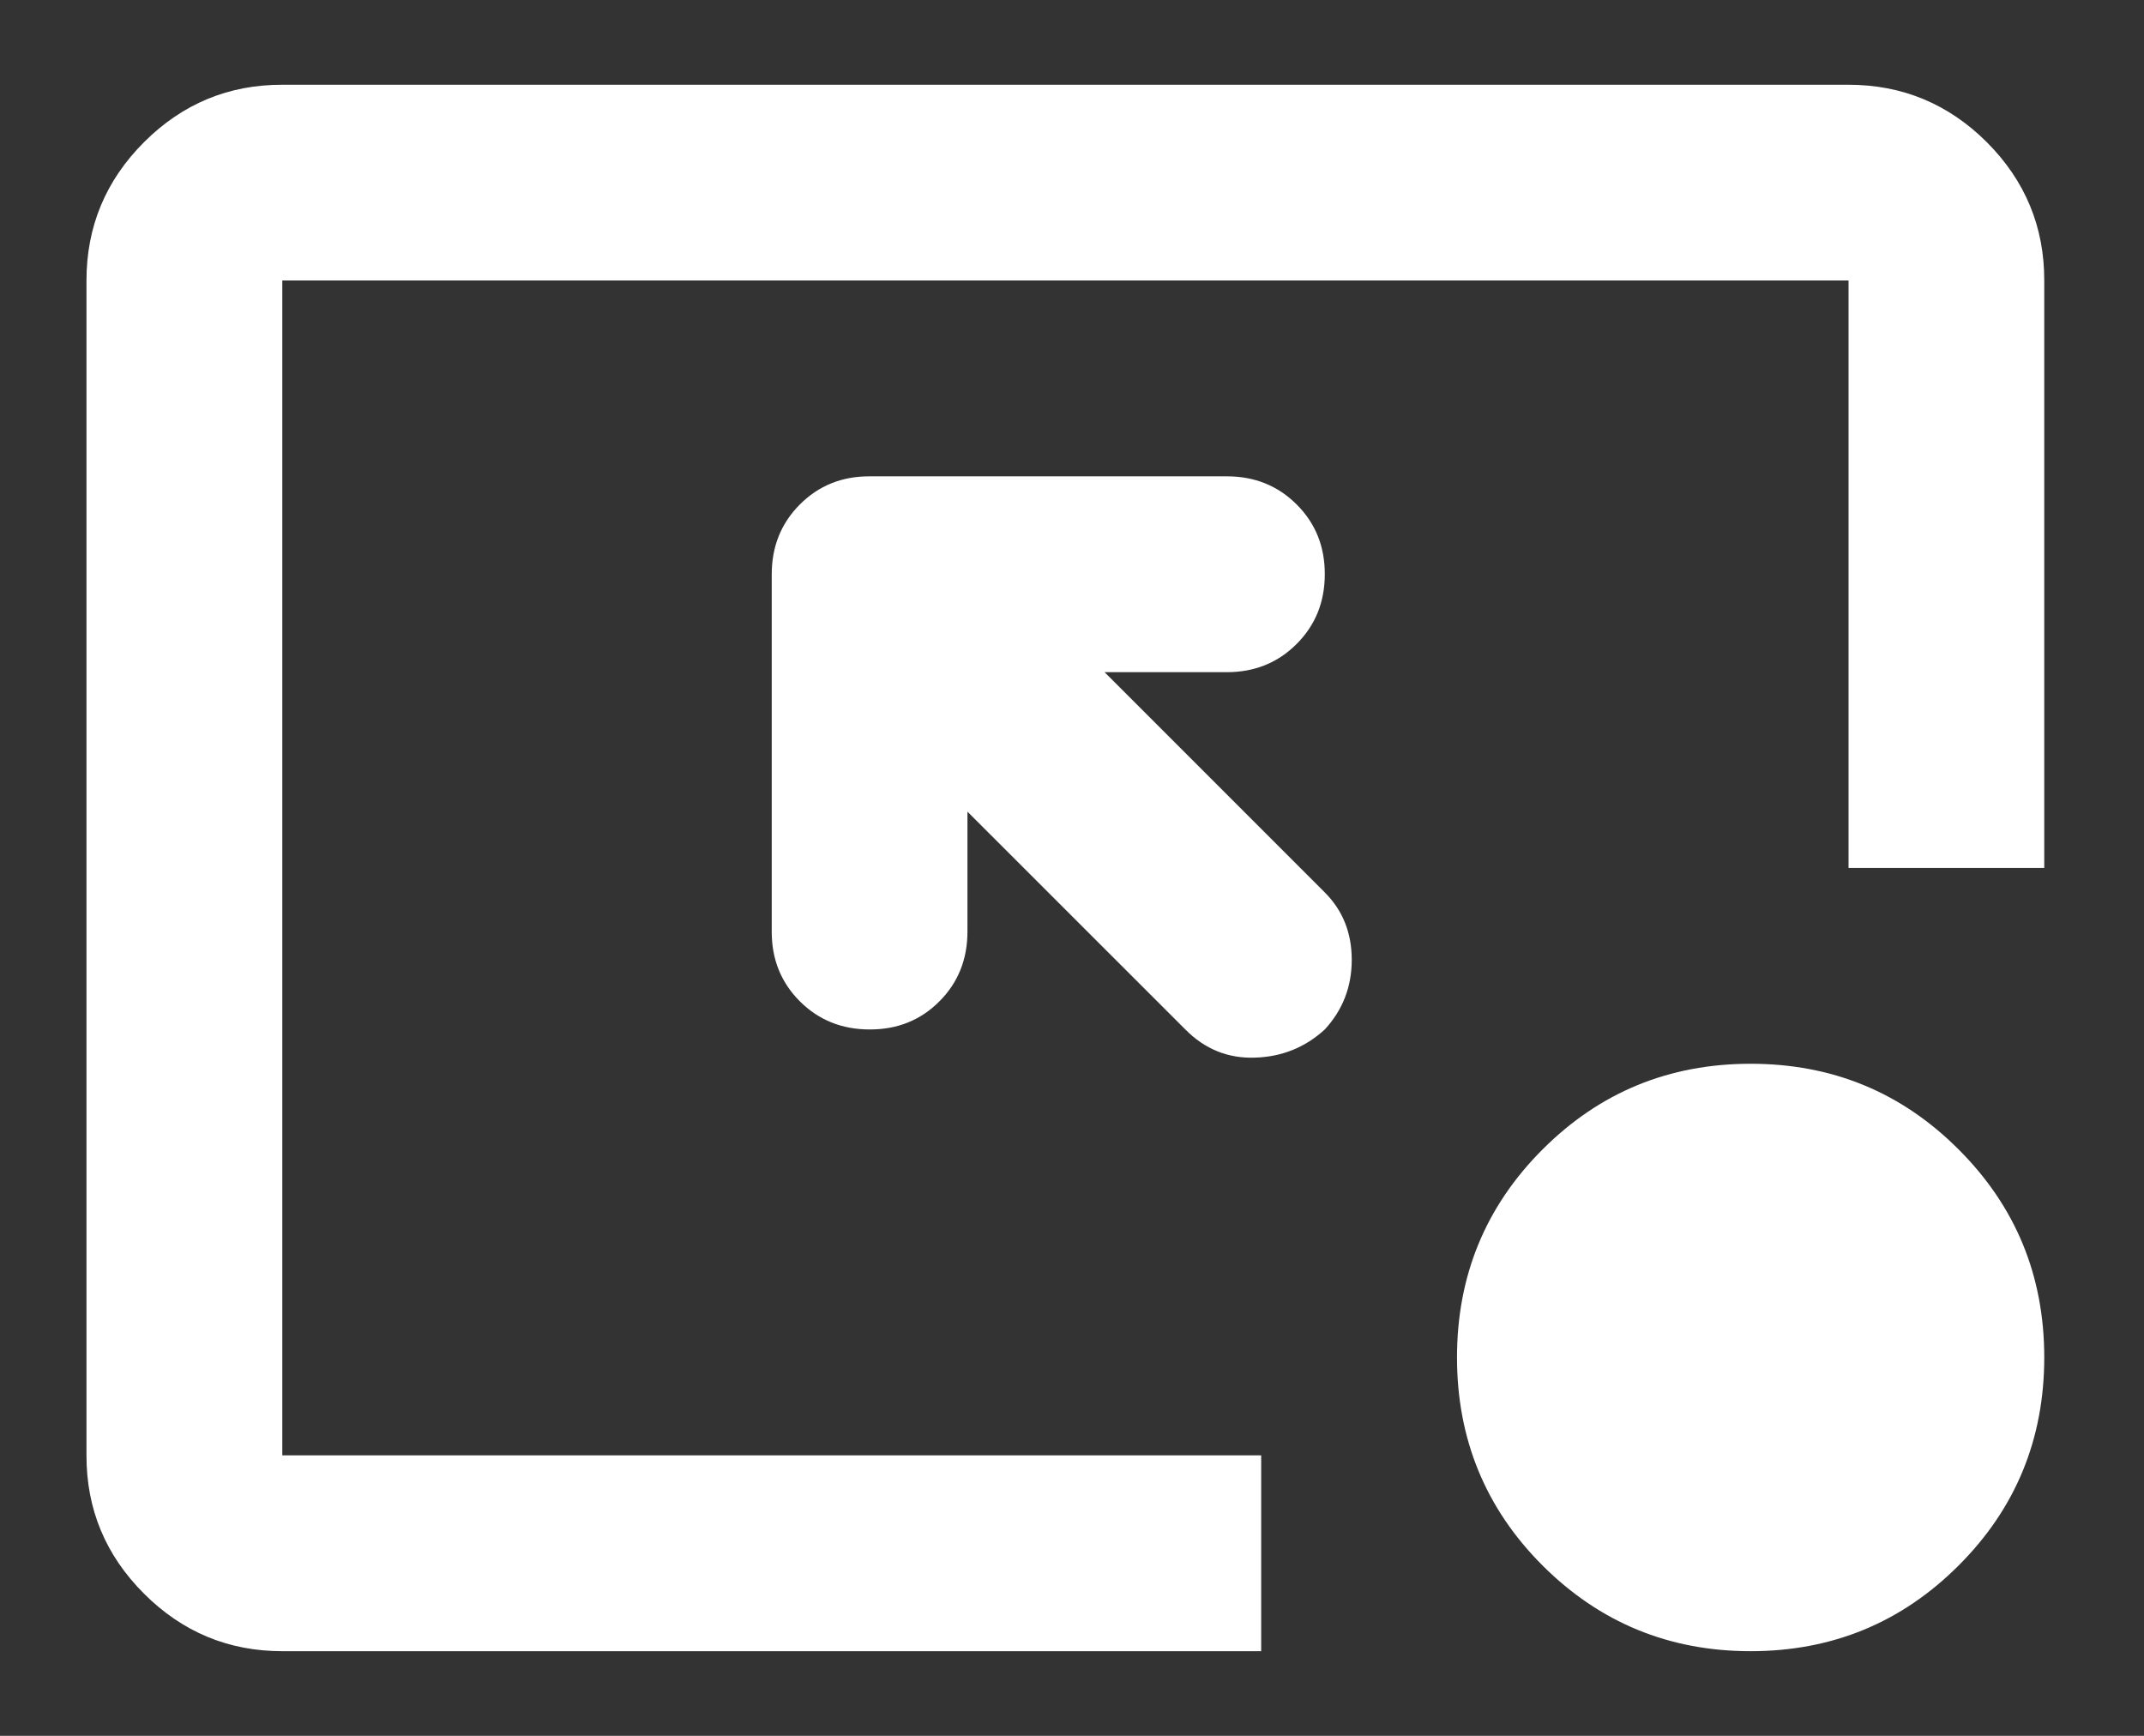 <svg width="21" height="17" viewBox="0 0 21 17" fill="none" xmlns="http://www.w3.org/2000/svg">
<rect x="0" y="0" width="21" height="17" fill="#333333" stroke="none"/>
<path d="M11.61 10.082L9.476 7.949V9.123C9.476 9.395 9.385 9.623 9.201 9.807C9.018 9.991 8.79 10.083 8.518 10.082C8.246 10.082 8.018 9.99 7.834 9.806C7.65 9.622 7.558 9.394 7.559 9.123V5.624C7.559 5.352 7.651 5.124 7.835 4.94C8.019 4.756 8.246 4.664 8.518 4.665H12.017C12.289 4.665 12.517 4.757 12.701 4.941C12.885 5.125 12.977 5.353 12.976 5.624C12.976 5.895 12.884 6.123 12.7 6.307C12.516 6.491 12.288 6.583 12.017 6.583H10.819L12.976 8.74C13.152 8.916 13.24 9.136 13.24 9.4C13.24 9.664 13.152 9.891 12.976 10.082C12.784 10.258 12.556 10.35 12.292 10.358C12.028 10.367 11.801 10.275 11.61 10.082ZM17.147 16.171C16.348 16.171 15.669 15.891 15.109 15.332C14.55 14.773 14.271 14.093 14.271 13.294C14.271 12.495 14.55 11.816 15.109 11.257C15.669 10.697 16.348 10.418 17.147 10.418C17.946 10.418 18.625 10.697 19.184 11.257C19.744 11.816 20.023 12.495 20.023 13.294C20.023 14.093 19.744 14.773 19.184 15.332C18.625 15.891 17.946 16.171 17.147 16.171ZM2.765 16.171C2.237 16.171 1.786 15.983 1.41 15.607C1.034 15.231 0.846 14.78 0.847 14.253V2.747C0.847 2.22 1.035 1.768 1.411 1.392C1.787 1.017 2.238 0.829 2.765 0.83H18.106C18.633 0.83 19.085 1.018 19.461 1.393C19.836 1.769 20.024 2.221 20.023 2.747V8.5H18.106V2.747H2.765V14.253H12.353V16.171H2.765Z" fill="white"/>
</svg>
